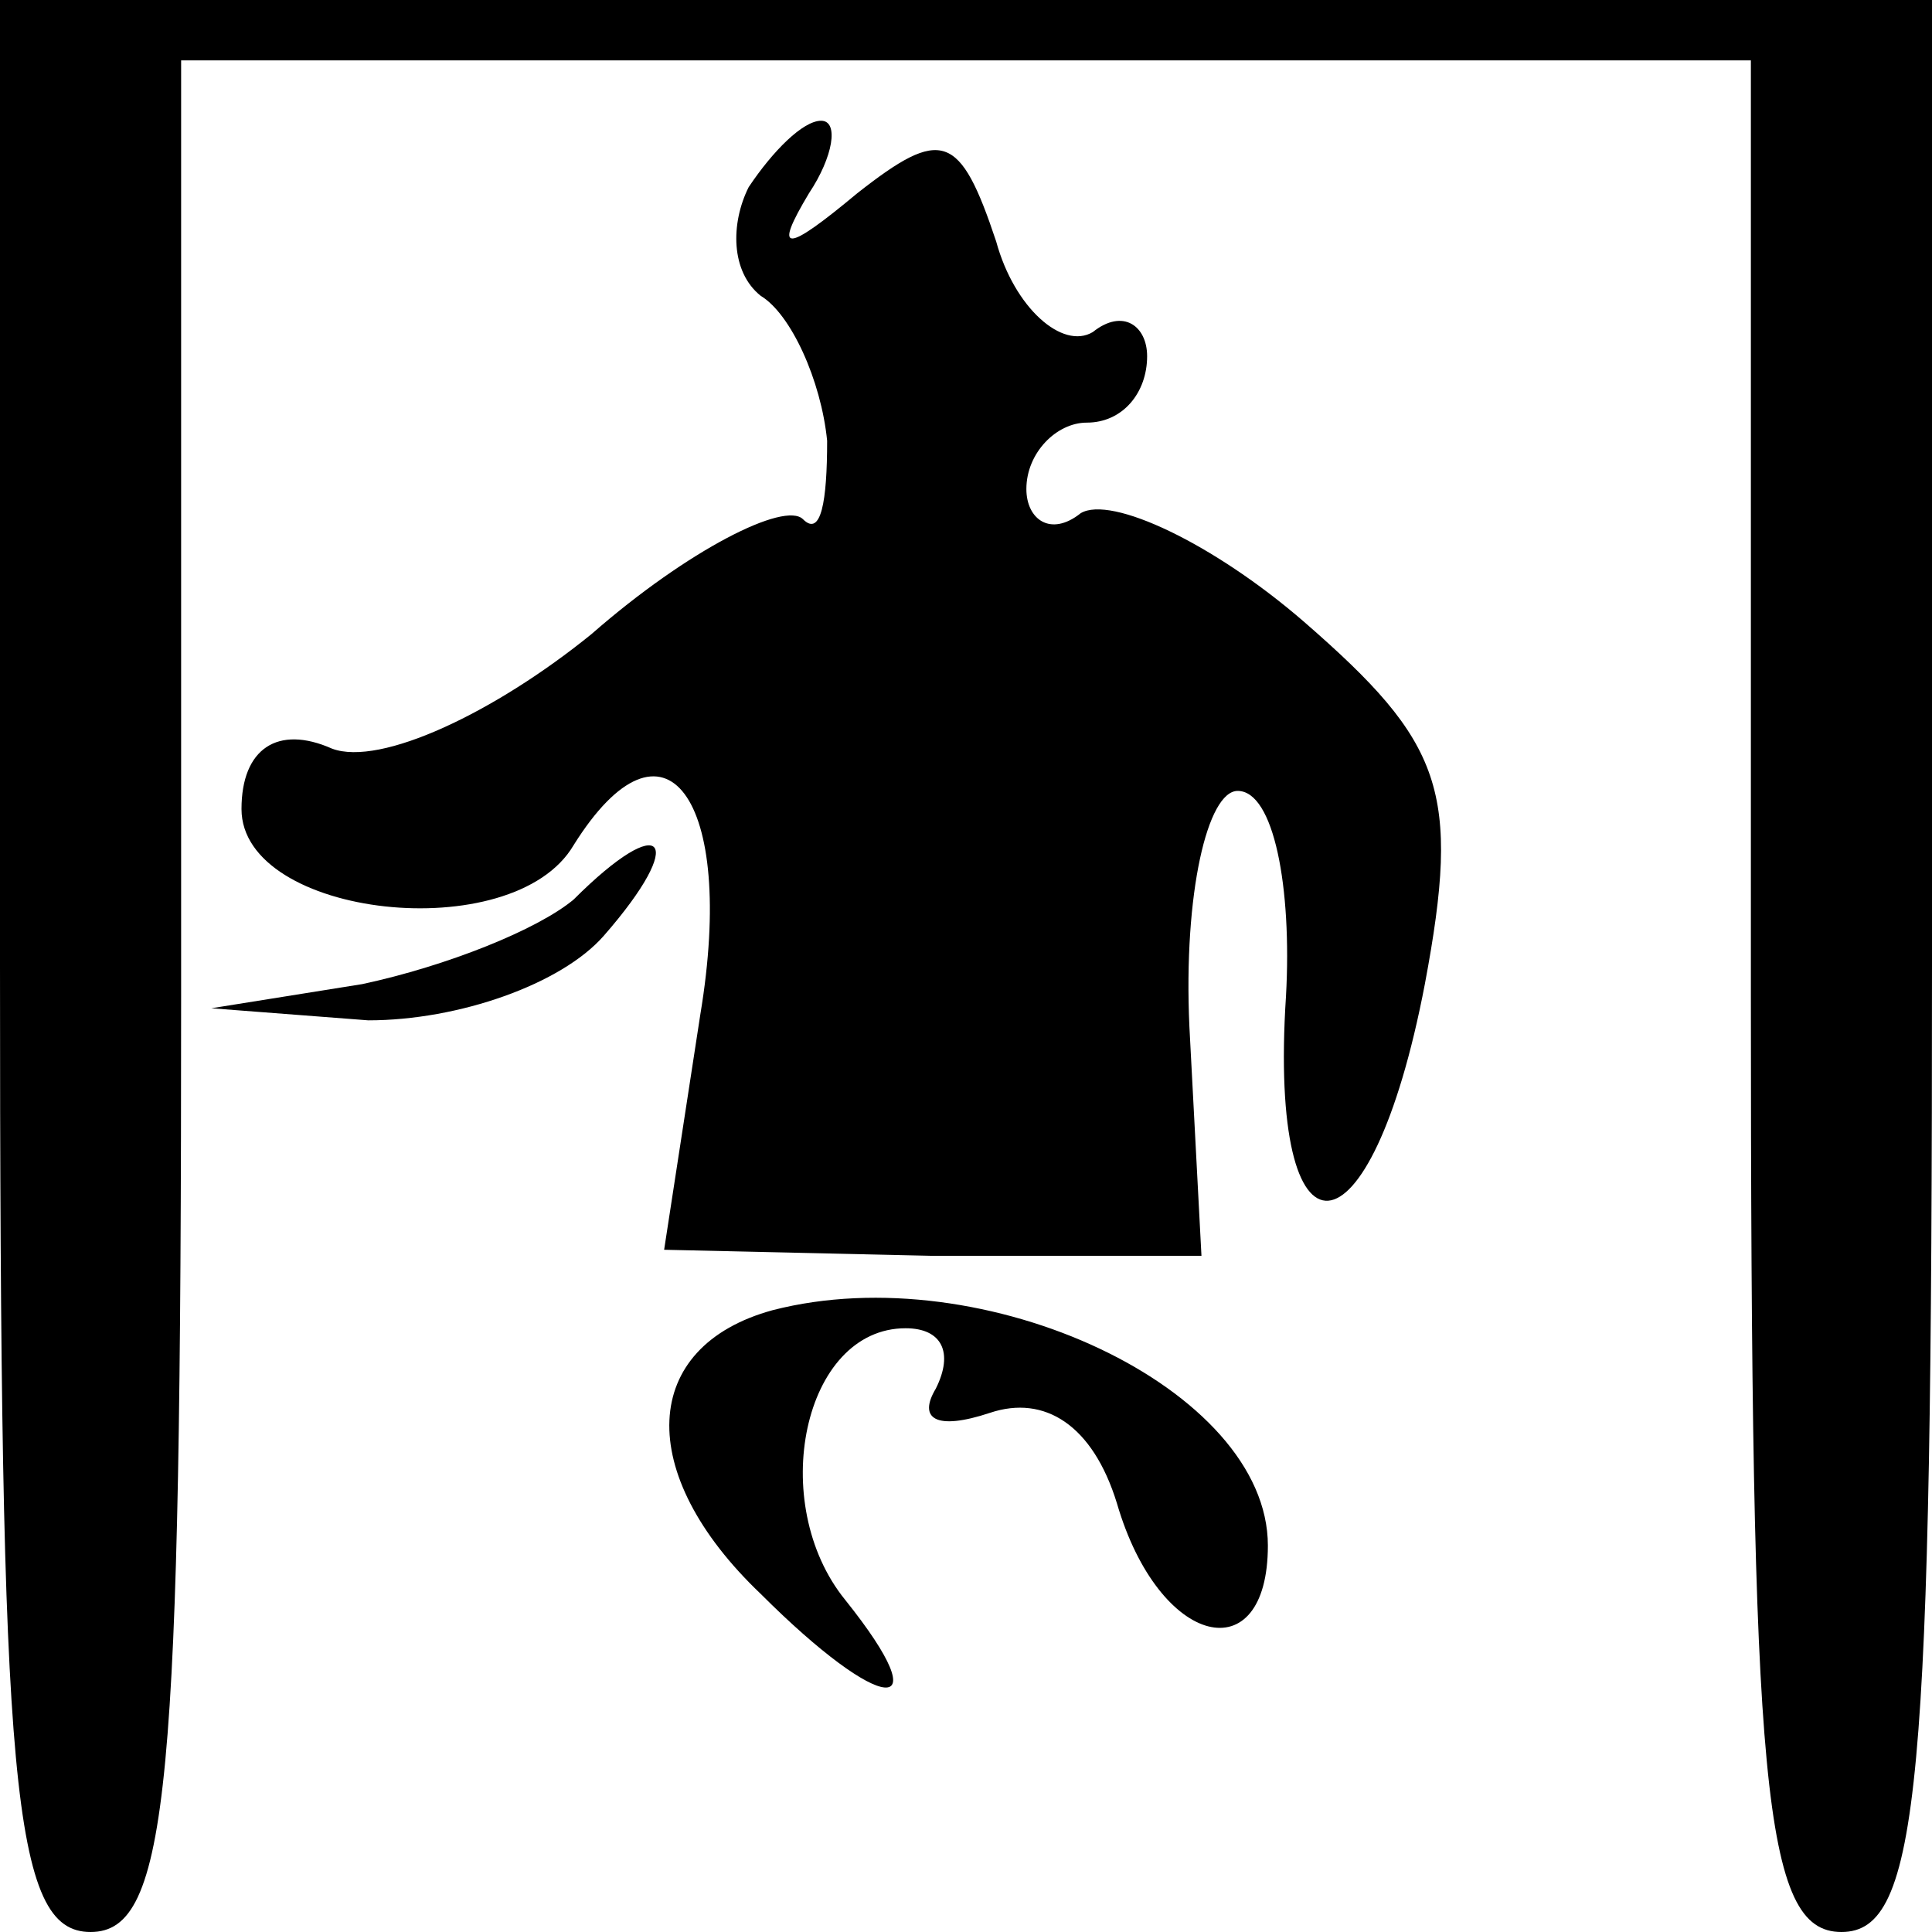 <?xml version="1.0" standalone="no"?>
<!DOCTYPE svg PUBLIC "-//W3C//DTD SVG 20010904//EN"
 "http://www.w3.org/TR/2001/REC-SVG-20010904/DTD/svg10.dtd">
<svg version="1.0" xmlns="http://www.w3.org/2000/svg"
 width="32pt" height="32pt" viewBox="0 0 32 32"
 preserveAspectRatio="xMidYMid meet">
<g transform="translate(0,32) scale(0.1,-0.1)"
fill="#000000" stroke="none">
<path fill="#000000" stroke="none" d="M0 160 c0 -136 2 -160 15 -160 13 0 15
24 15 155 l0 155 130 0 130 0 0 -155 c0 -131 2 -155 15 -155 13 0 15 24 15
160 l0 160 -160 0 -160 0 0 -160z"/>
<path fill="#000000" stroke="none" d="M124 289 c-3 -6 -3 -14 2 -18 5 -3 10
-14 11 -24 0 -10 -1 -16 -4 -13 -3 3 -19 -5 -35 -19 -16 -13 -35 -22 -43 -19
-9 4 -15 0 -15 -10 0 -18 45 -23 55 -6 15 24 27 8 21 -28 l-6 -39 44 -1 45 0
-2 38 c-1 22 3 39 8 39 6 0 9 -16 8 -34 -3 -46 14 -45 23 2 6 32 3 40 -20 60
-15 13 -32 21 -37 18 -5 -4 -9 -1 -9 4 0 6 5 11 10 11 6 0 10 5 10 11 0 5 -4
8 -9 4 -5 -3 -13 4 -16 15 -6 18 -9 19 -23 8 -12 -10 -14 -10 -8 0 4 6 5 12 2
12 -3 0 -8 -5 -12 -11z"/>
<path fill="#000000" stroke="none" d="M95 171 c-6 -5 -21 -11 -35 -14 l-25
-4 26 -2 c15 0 32 6 39 14 14 16 10 21 -5 6z"/>
<path fill="#000000" stroke="none" d="M128 103 c-22 -6 -23 -27 -2 -47 20
-20 30 -21 14 -1 -13 16 -7 45 10 45 6 0 8 -4 5 -10 -3 -5 0 -7 9 -4 9 3 17
-2 21 -15 7 -24 25 -28 25 -7 0 26 -47 48 -82 39z"/>
</g>
</svg>
